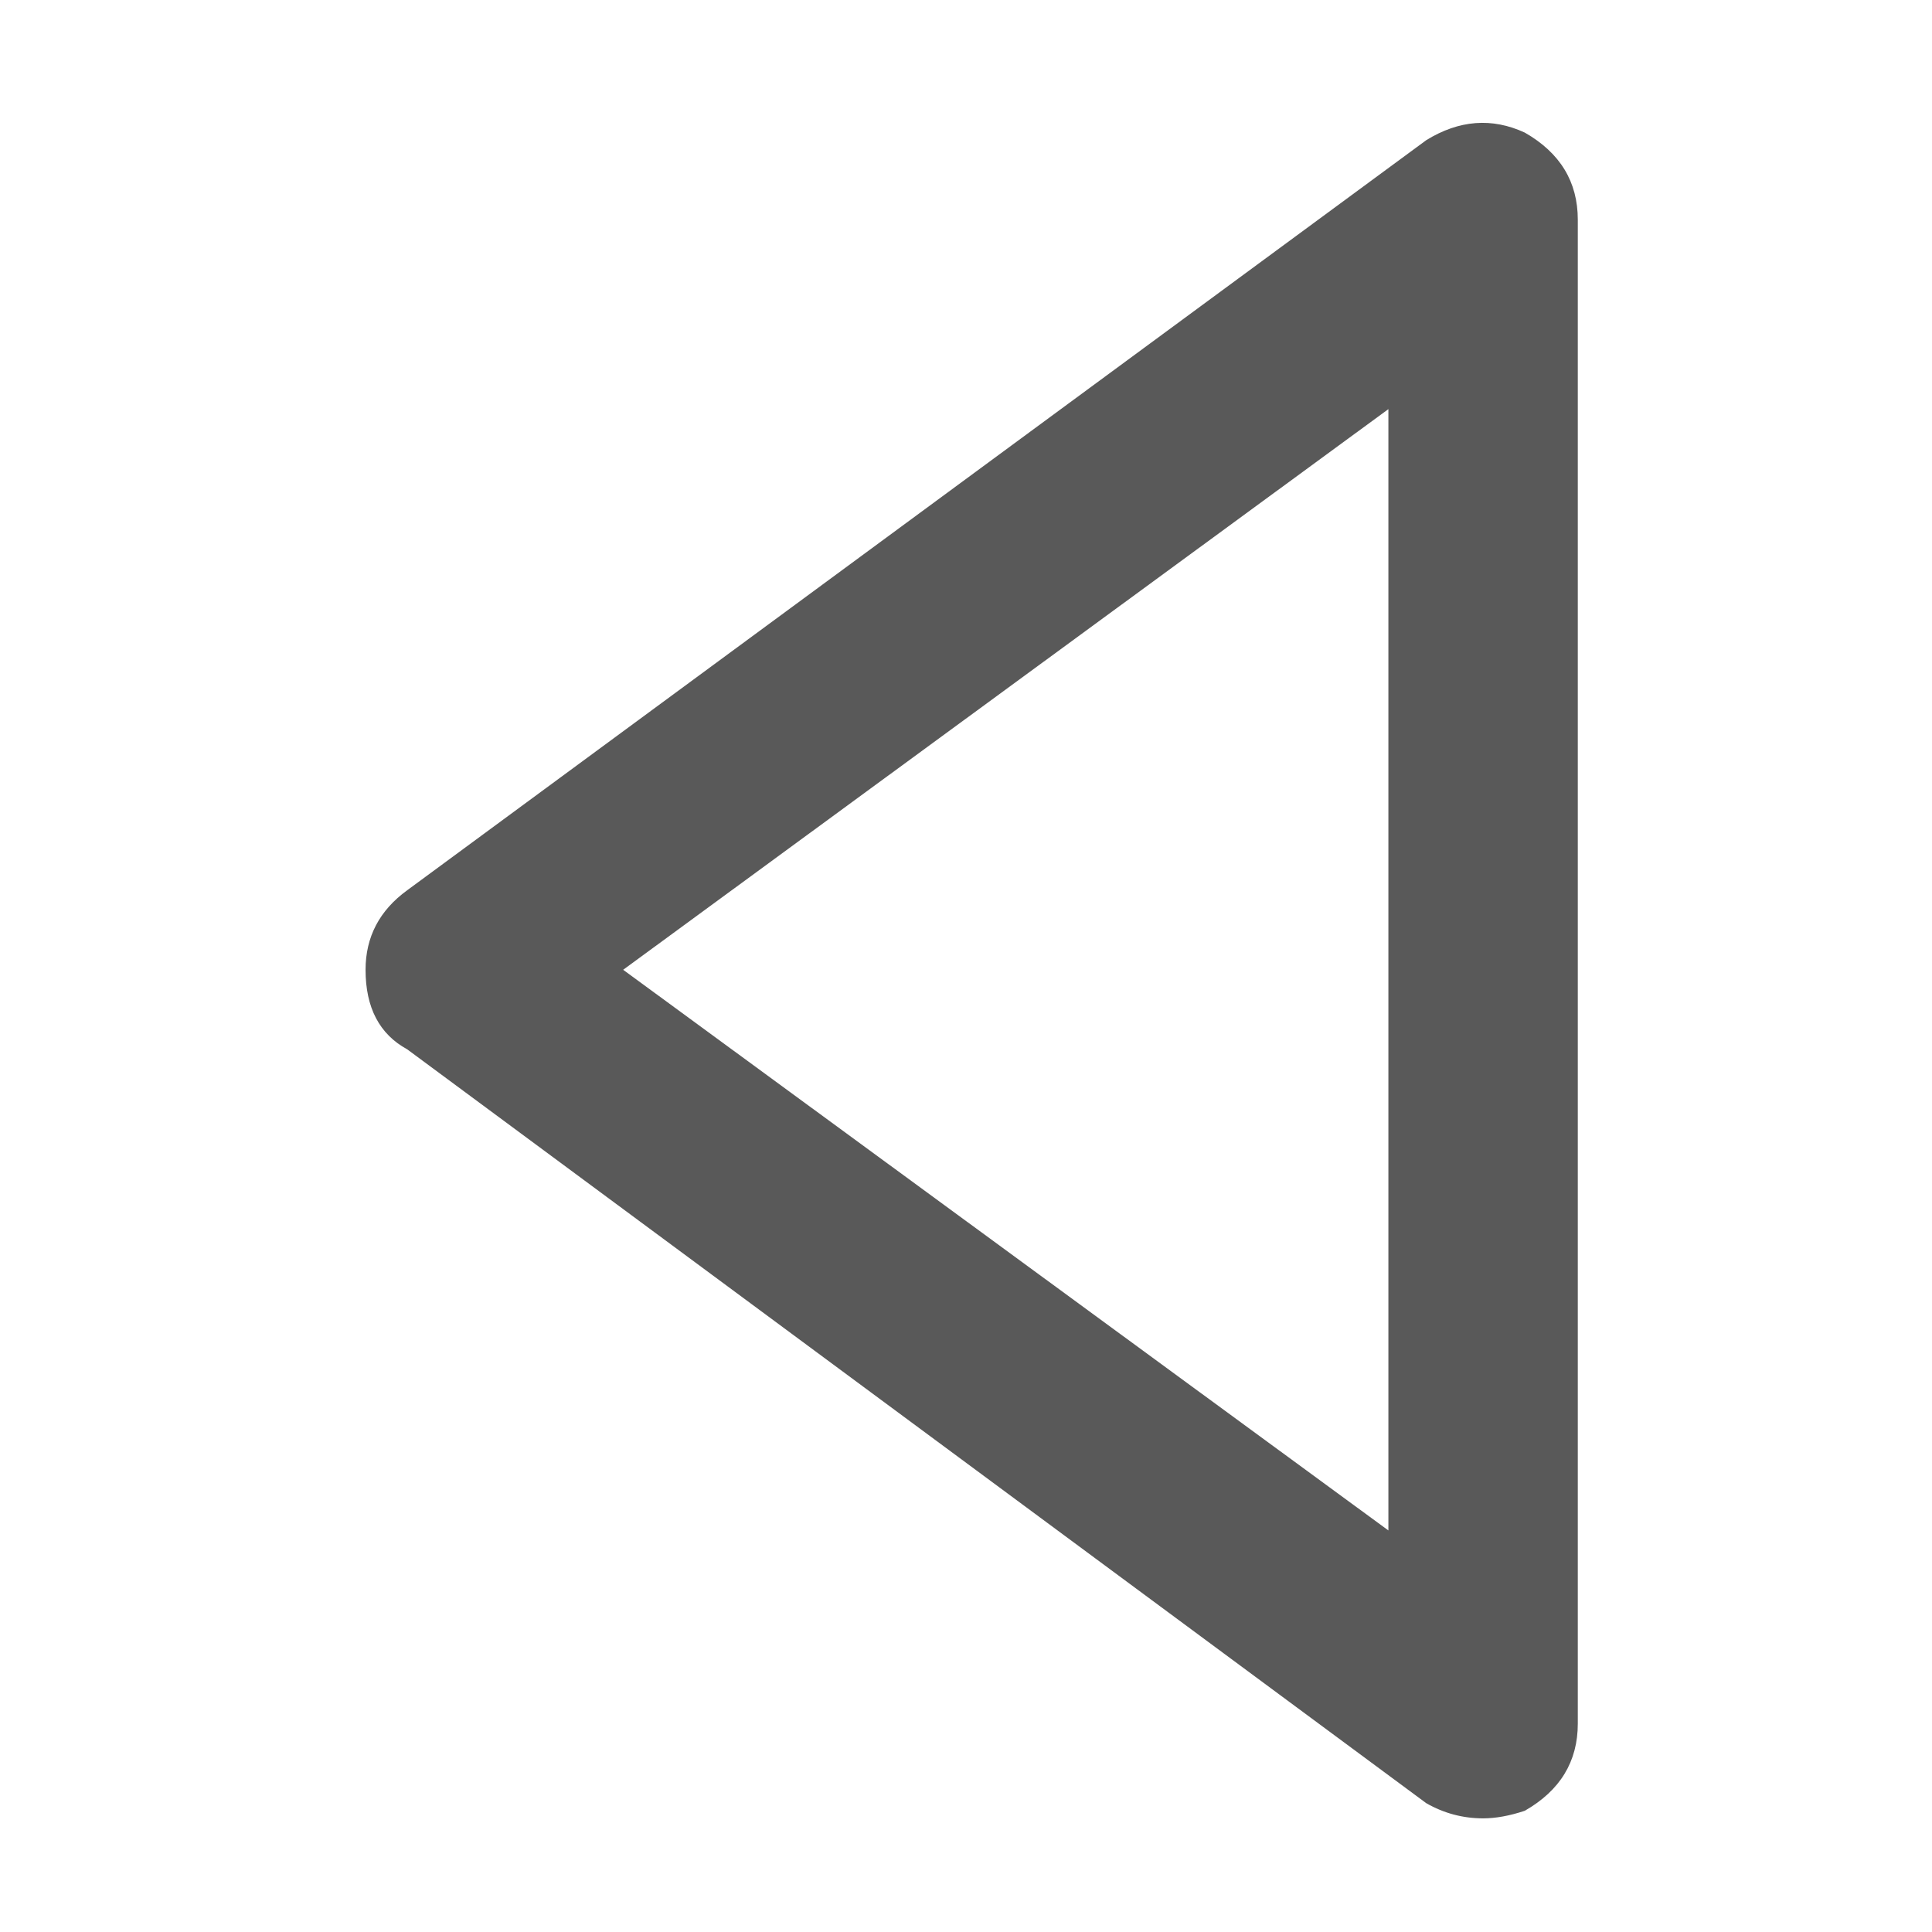<svg xmlns="http://www.w3.org/2000/svg" version="1.1" xmlns:xlink="http://www.w3.org/1999/xlink" viewBox="0 0 510 510" preserveAspectRatio="xMidYMid">
                    <defs><style>.cls-1{fill:#595959;}</style></defs>
                    <title>media-reverse</title>
                    <g id="Layer_2" data-name="Layer 2"><g id="media-reverse">
                    <path class="cls-1" d="M391.5 480q-8 0-15-4l-269-199q-11-6-11-21 0-13 11-21l269-198q13-8 26-2 14 8 14 23v397q0 15-14 23-6 2-11 2zm-227-224l202 148V108z"></path>
                    </g></g>
                    </svg>